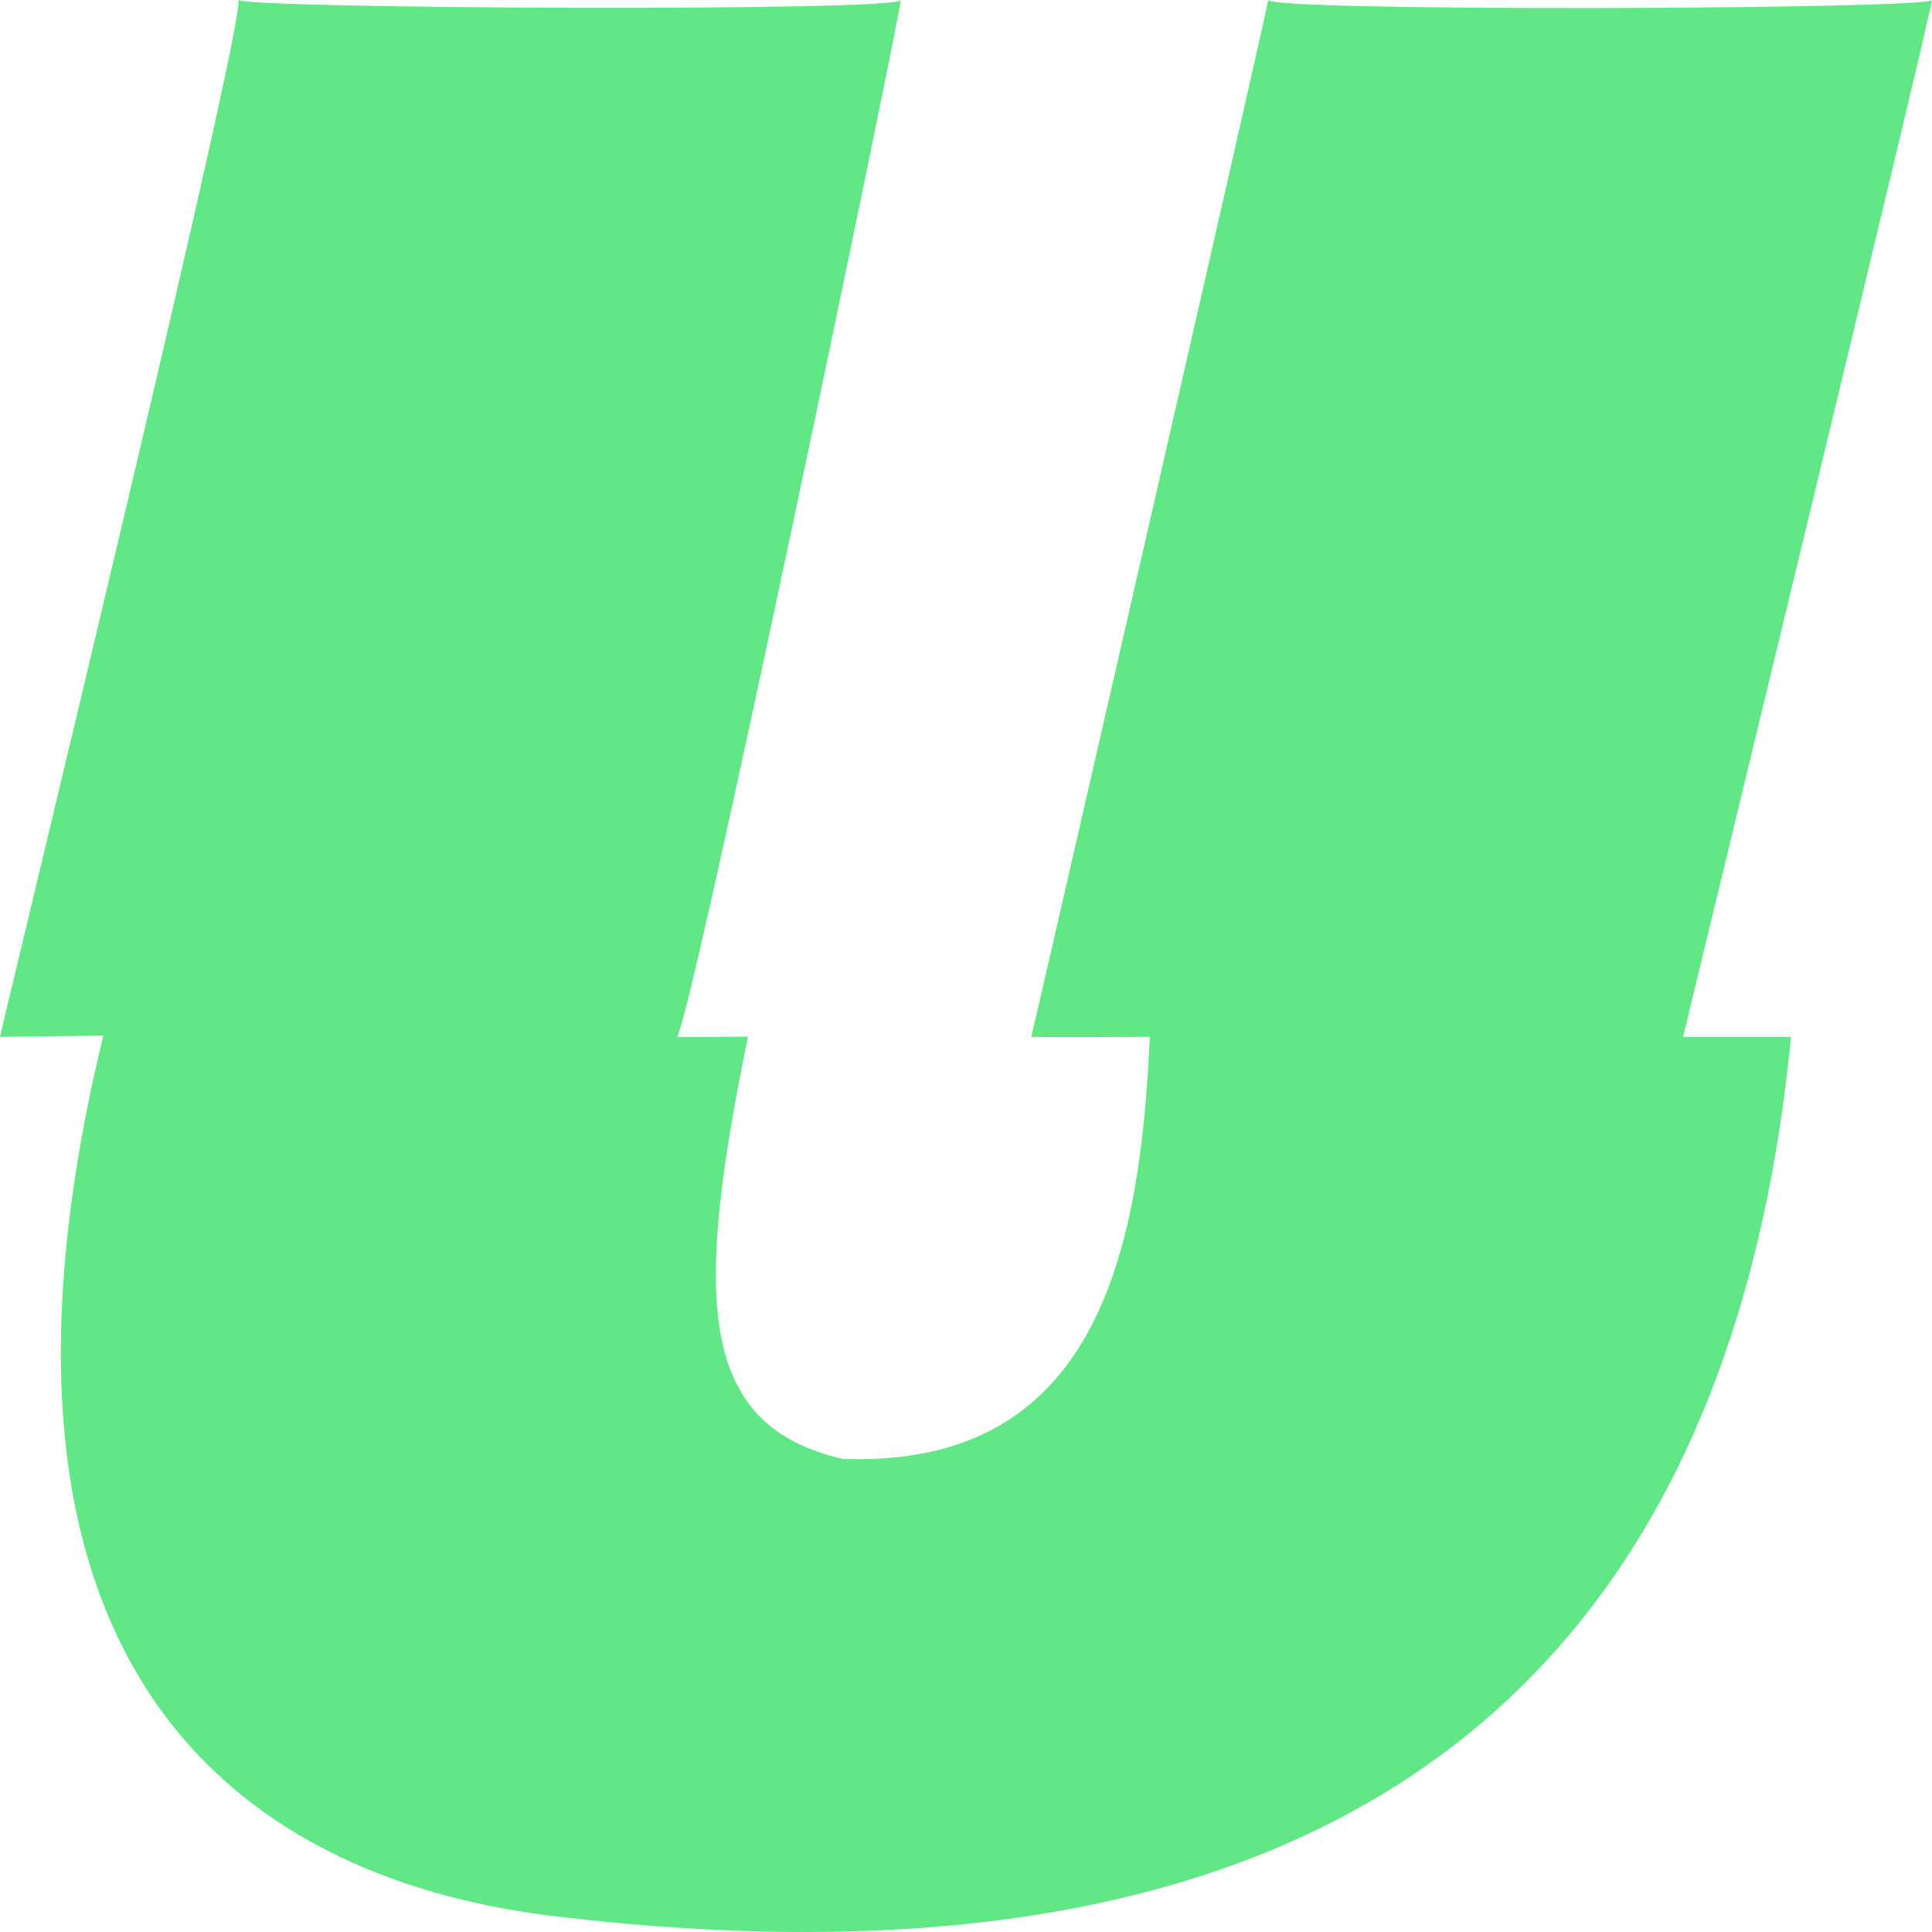 <svg width="94" height="94" viewBox="0 0 94 94" fill="none" xmlns="http://www.w3.org/2000/svg">
<g id="Logo">
<path id="Vector" fill-rule="evenodd" clip-rule="evenodd" d="M43.828 0C43.839 0.57 33.473 50.438 32.929 50.449C33.462 50.483 36.94 50.411 36.389 50.449C33.826 62.98 33.819 69.332 41.003 70.983C53.187 71.424 55.479 61.262 55.939 50.449C55.91 50.455 50.17 50.471 50.172 50.449C50.197 50.471 61.643 0.549 61.706 0C61.758 0.579 93.989 0.462 94 0C93.984 0.567 81.897 50.4 81.89 50.449C81.897 50.449 87.649 50.449 87.138 50.449C84.822 74.478 72.205 98.8 26.585 93.183C11.75 91.27 -2.469 81.242 5.027 50.384C5.208 50.399 -0.01 50.441 0 50.449C-0.053 50.511 12.087 0.511 11.592 0C12.032 0.425 43.844 0.585 43.828 0Z" fill="#61E786"/>
</g>
</svg>
